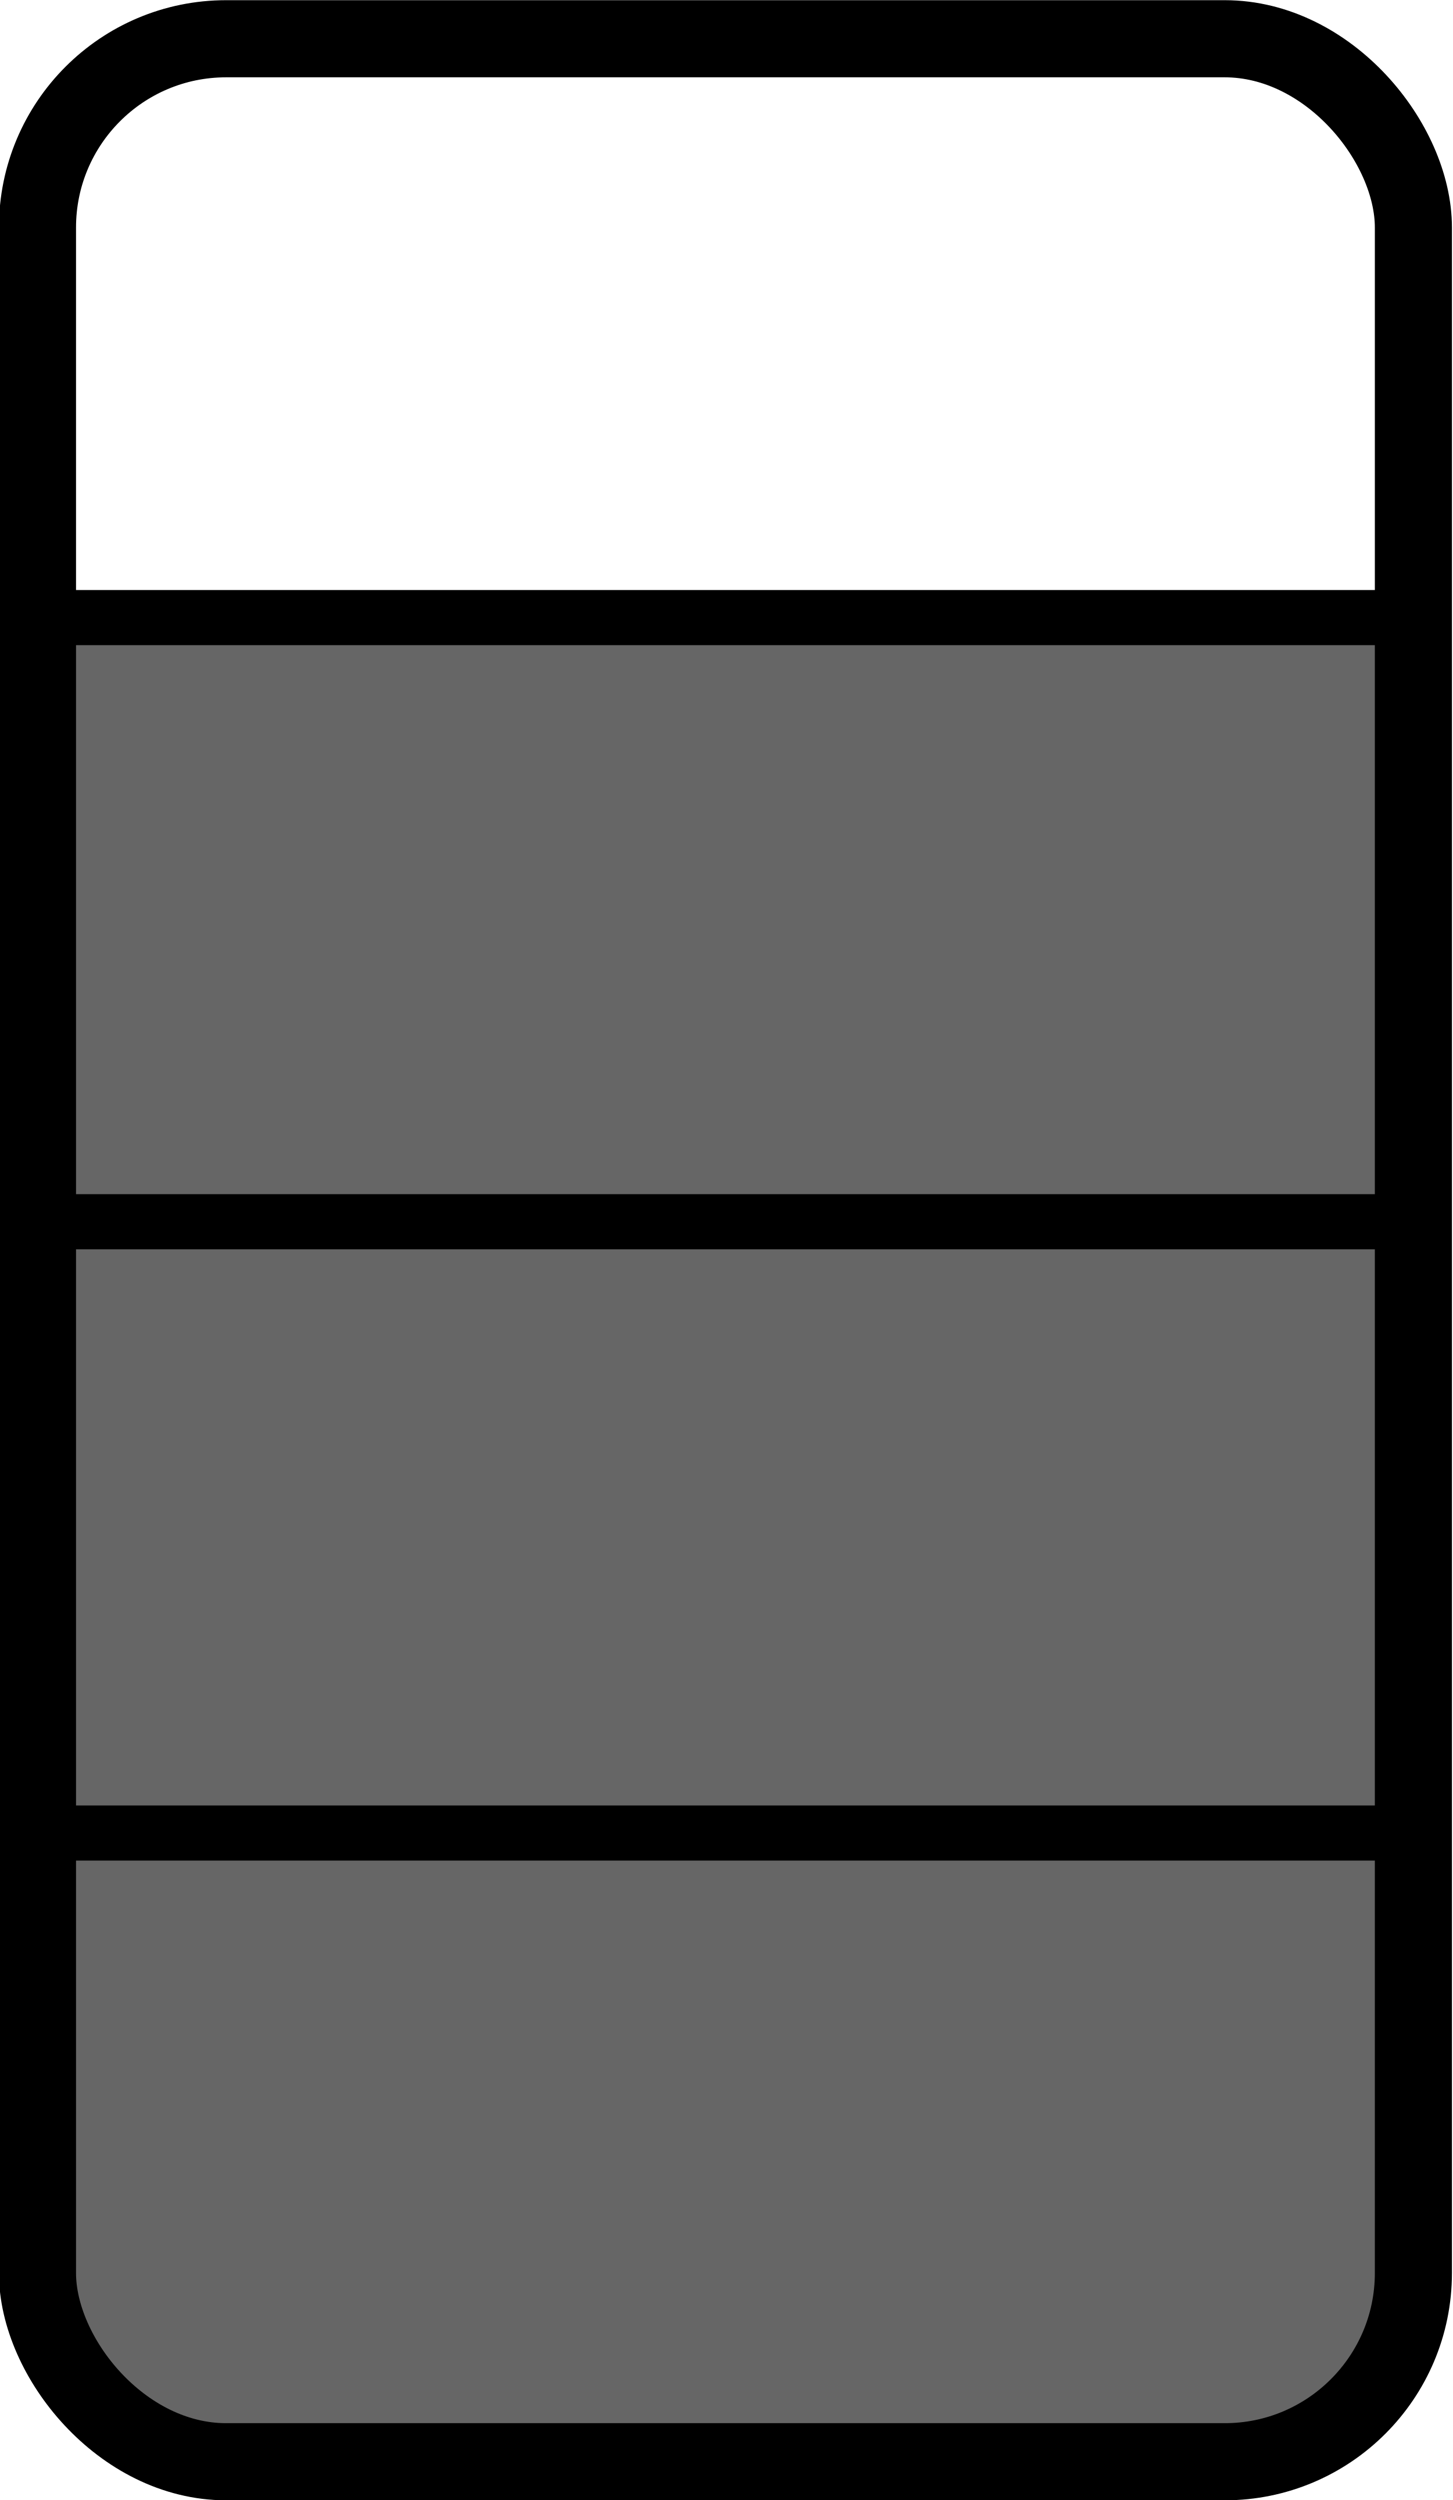 <?xml version="1.0" encoding="UTF-8" standalone="no"?>
<svg xmlns:rdf="http://www.w3.org/1999/02/22-rdf-syntax-ns#" xmlns="http://www.w3.org/2000/svg" height="5.644mm" width="3.282mm" version="1.1" xmlns:cc="http://creativecommons.org/ns#" xmlns:dc="http://purl.org/dc/elements/1.1/" viewBox="0 0 11.63 20">
<g transform="translate(-344.19 -522.36)">
<g stroke-width="28" fill="#666">
<rect height="4.695" width="10.636" y="527.35" x="344.72"/>
<rect height="4.673" width="10.636" y="532.24" x="344.72"/>
<rect height="4.641" width="10.526" y="537.15" x="344.74"/>
</g>
<rect ry="1.51" height="19.383" width="11.013" stroke="#000" y="522.67" x="344.49" stroke-width=".617" fill="none"/>
<path d="m344.49 527.08v0.441h11.013v-0.441h-11.013zm0 4.833v0.441h11.013v-0.441h-11.013zm0 4.89v0.441h11.013v-0.441h-11.013z" stroke-width="28"/>
</g>
</svg>

